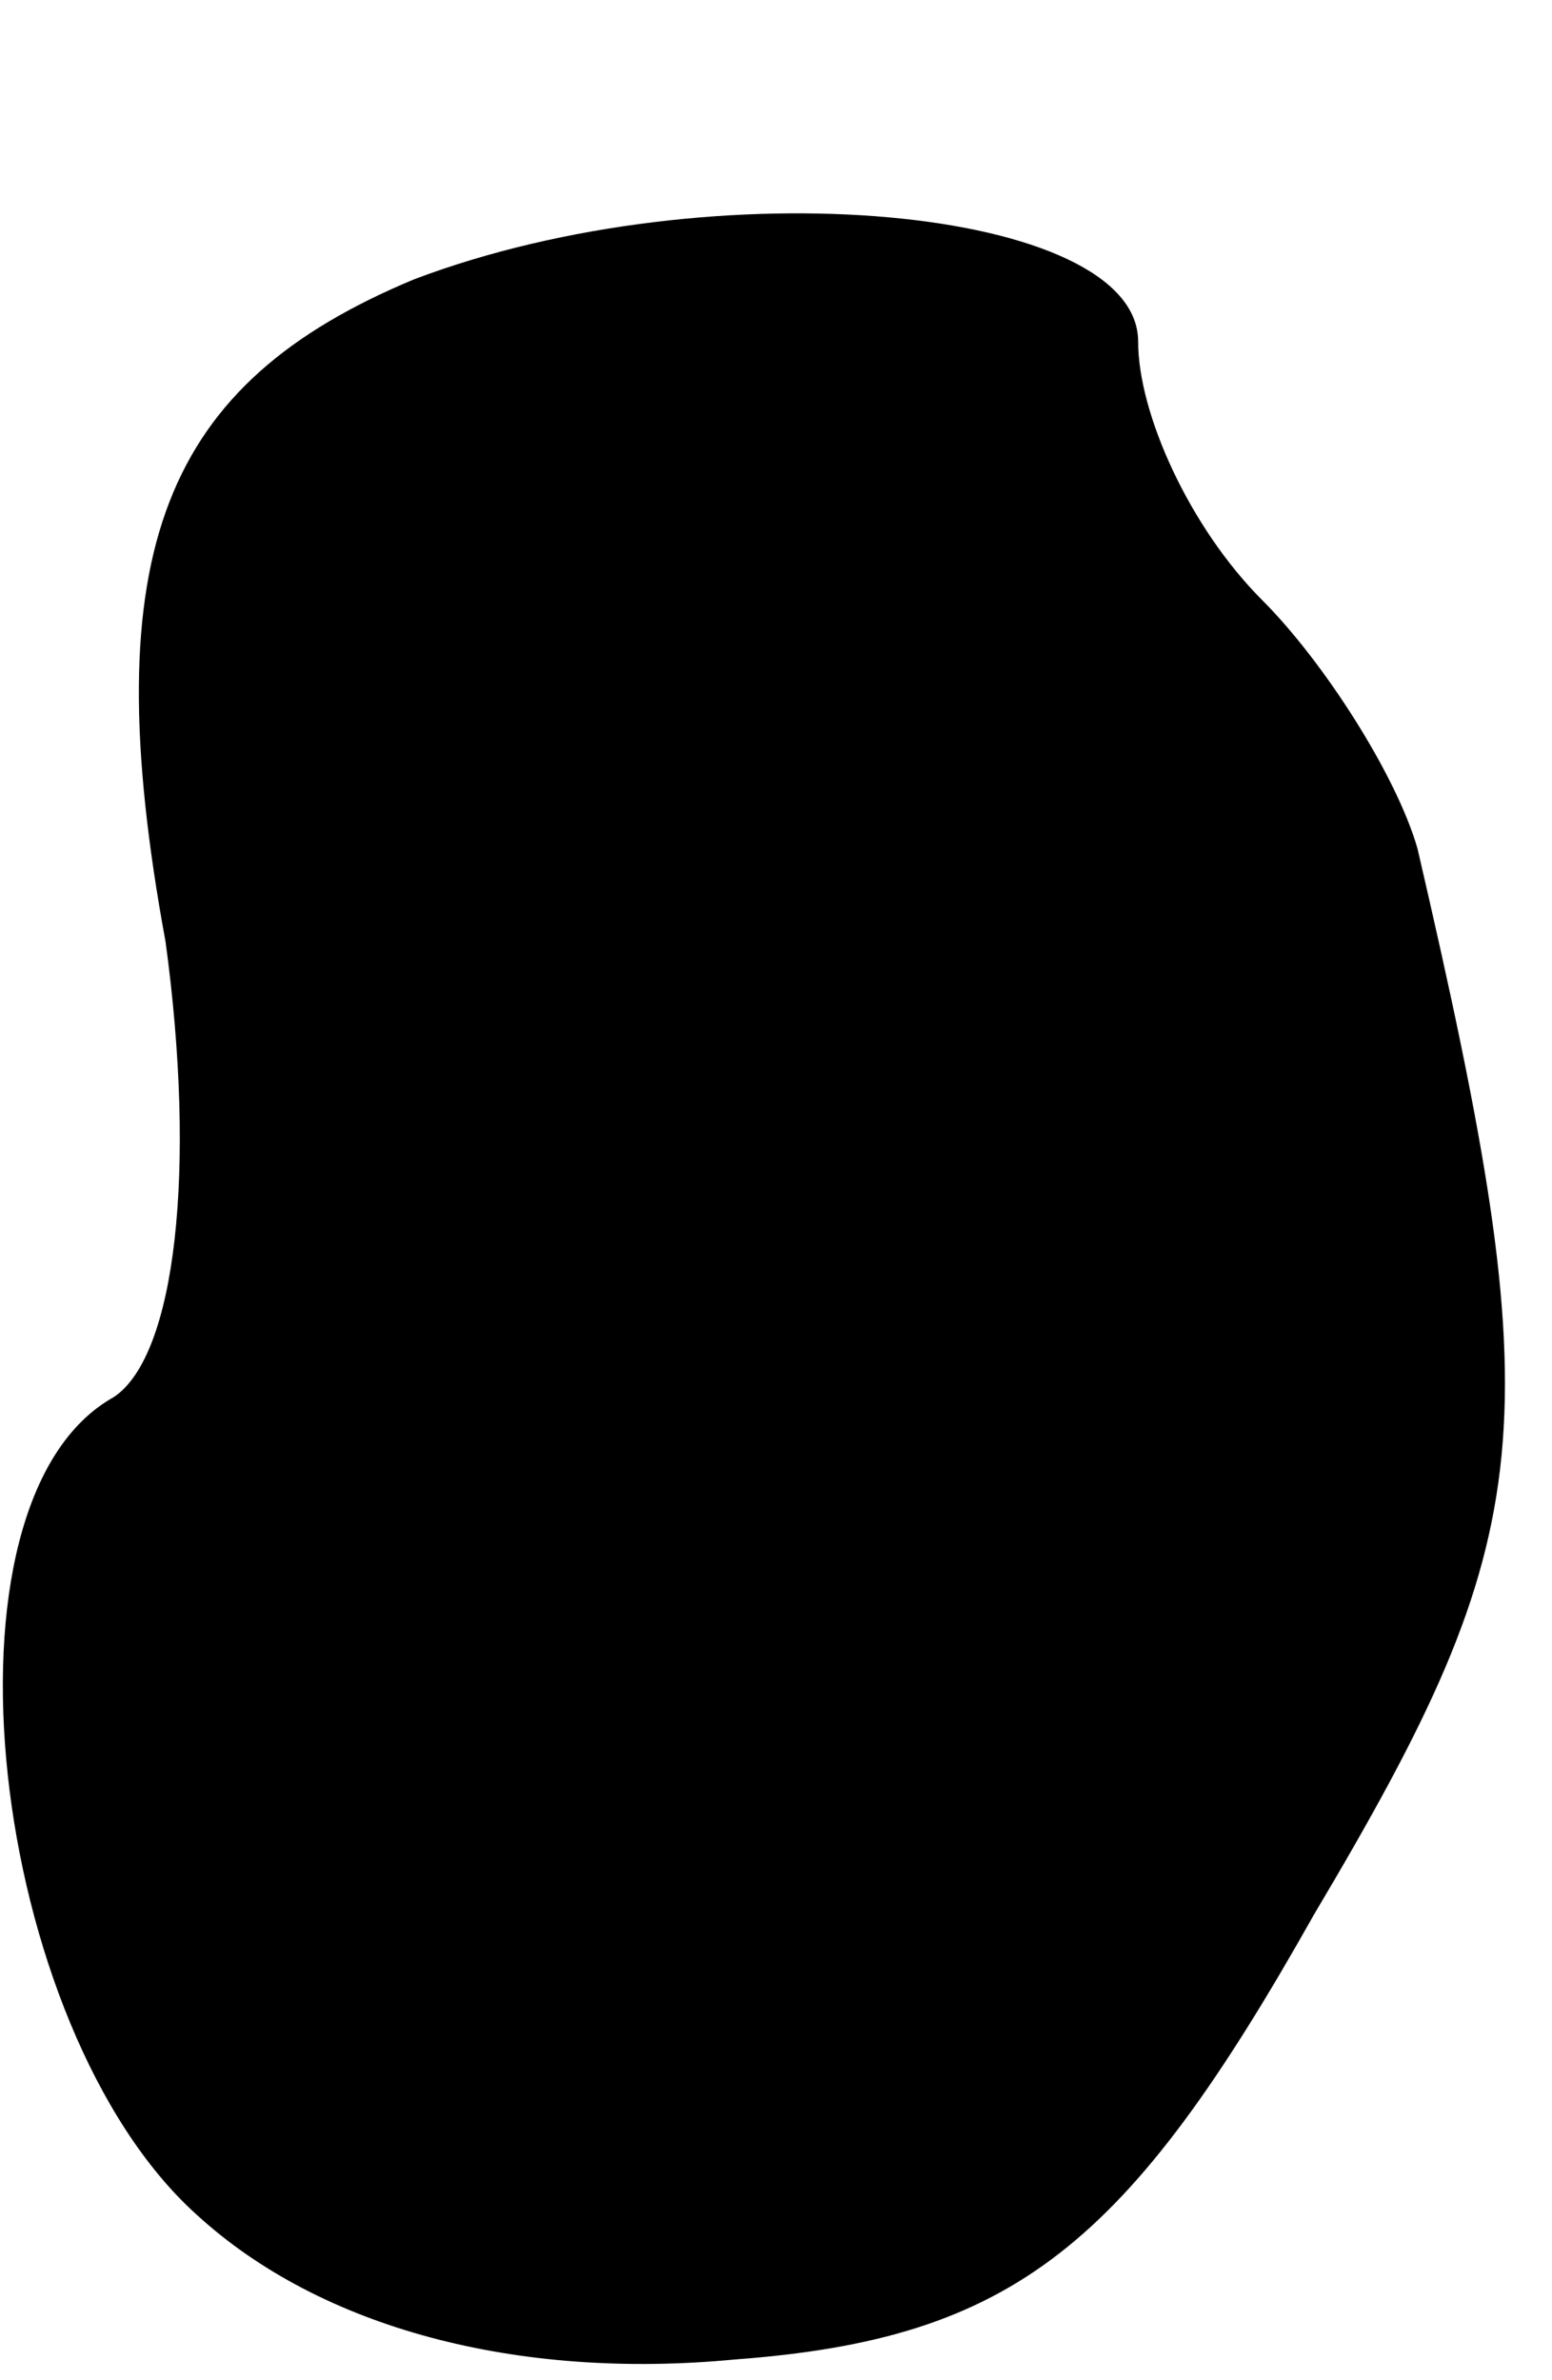 <?xml version="1.0" standalone="no"?>
<!DOCTYPE svg PUBLIC "-//W3C//DTD SVG 20010904//EN"
 "http://www.w3.org/TR/2001/REC-SVG-20010904/DTD/svg10.dtd">
<svg version="1.0" xmlns="http://www.w3.org/2000/svg"
 width="15pt" height="23pt" viewBox="0 0 15 23"
 preserveAspectRatio="xMidYMid meet">
<g transform="translate(0,23) scale(0.1,-0.1)"
fill="#000000" stroke="none">
<path fill="#000000" stroke="none" d="M40 203 c-24 -10 -31 -26 -24 -64 3
-22 1 -40 -5 -44 -18 -10 -12 -61 8 -79 12 -11 31 -16 52 -14 27 2 38 11 56
43 22 37 23 47 10 103 -2 7 -9 18 -15 24 -7 7 -12 18 -12 25 0 13 -41 17 -70
6z"/>
</g>
</svg>
